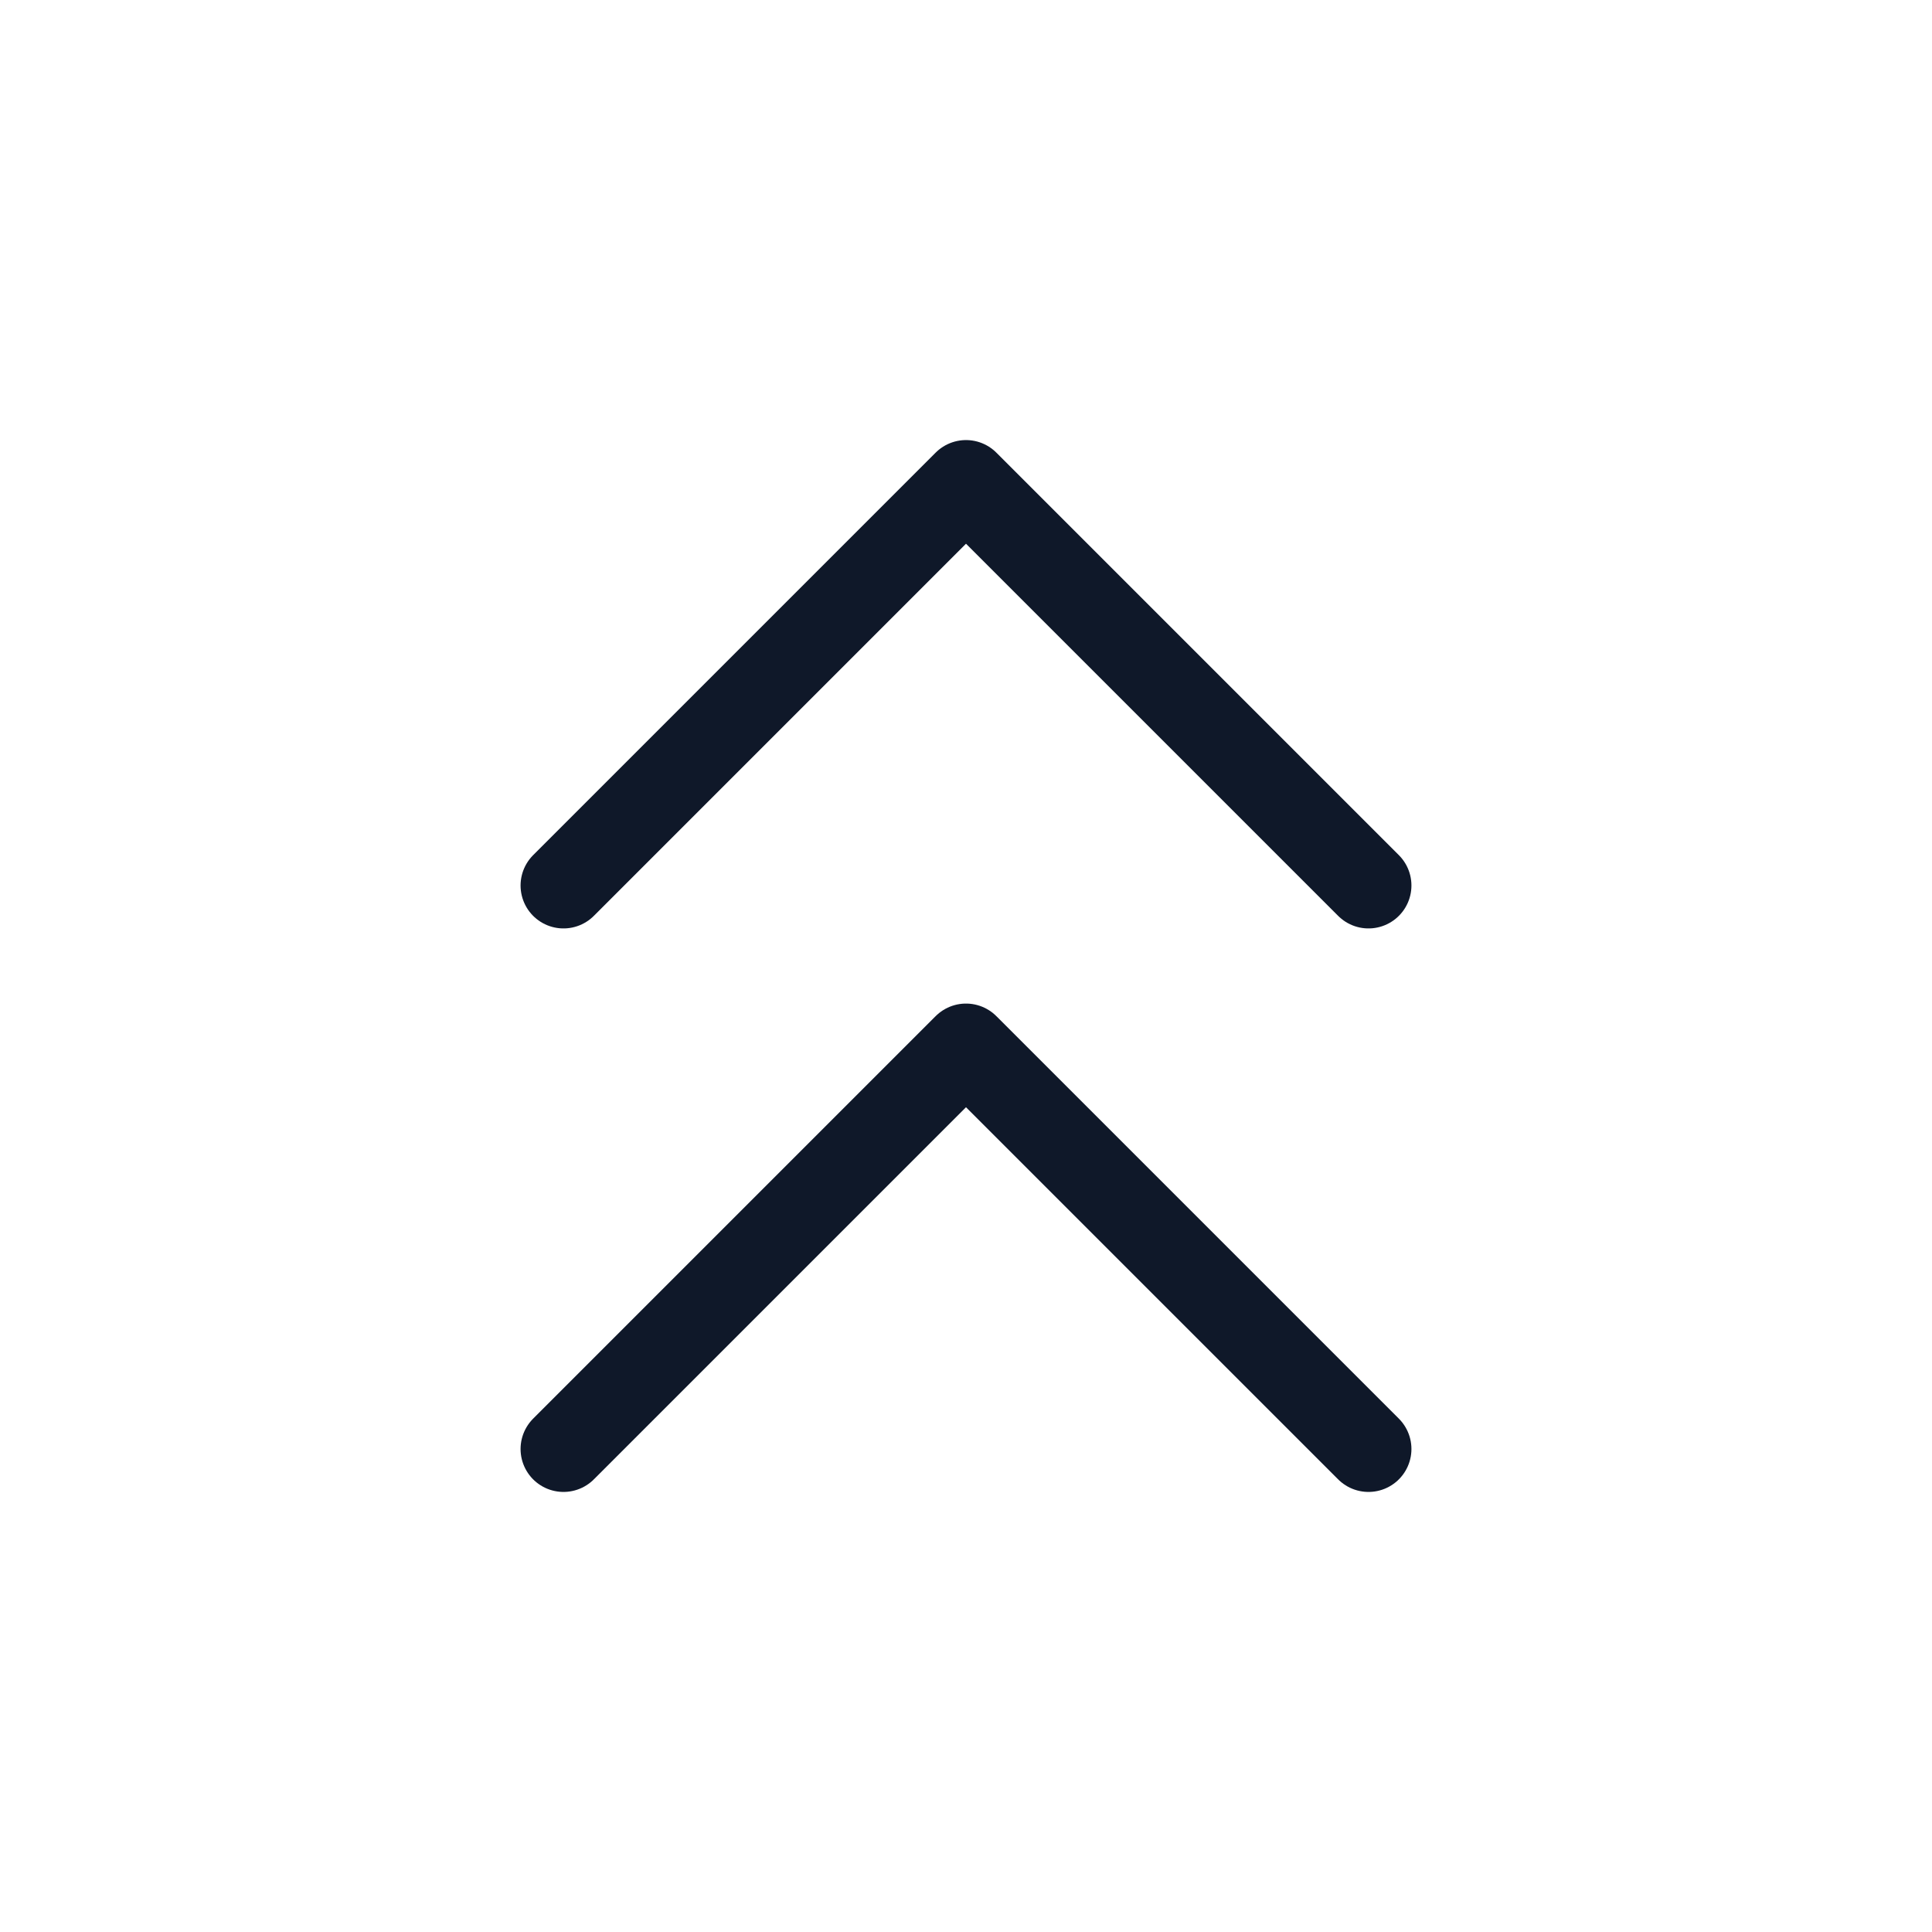 <svg
  width="45"
  height="45"
  viewBox="0 0 45 45"
  fill="none"
  xmlns="http://www.w3.org/2000/svg"
>
<path
    d="M31.875 20.625L22.5 11.25L13.125 20.625"
    stroke="#0F1829"
    stroke-width="2"
    stroke-linecap="round"
    stroke-linejoin="round"
  />
<path
    d="M31.875 33.75L22.5 24.375L13.125 33.75"
    stroke="#0F1829"
    stroke-width="2"
    stroke-linecap="round"
    stroke-linejoin="round"
  />
</svg>
